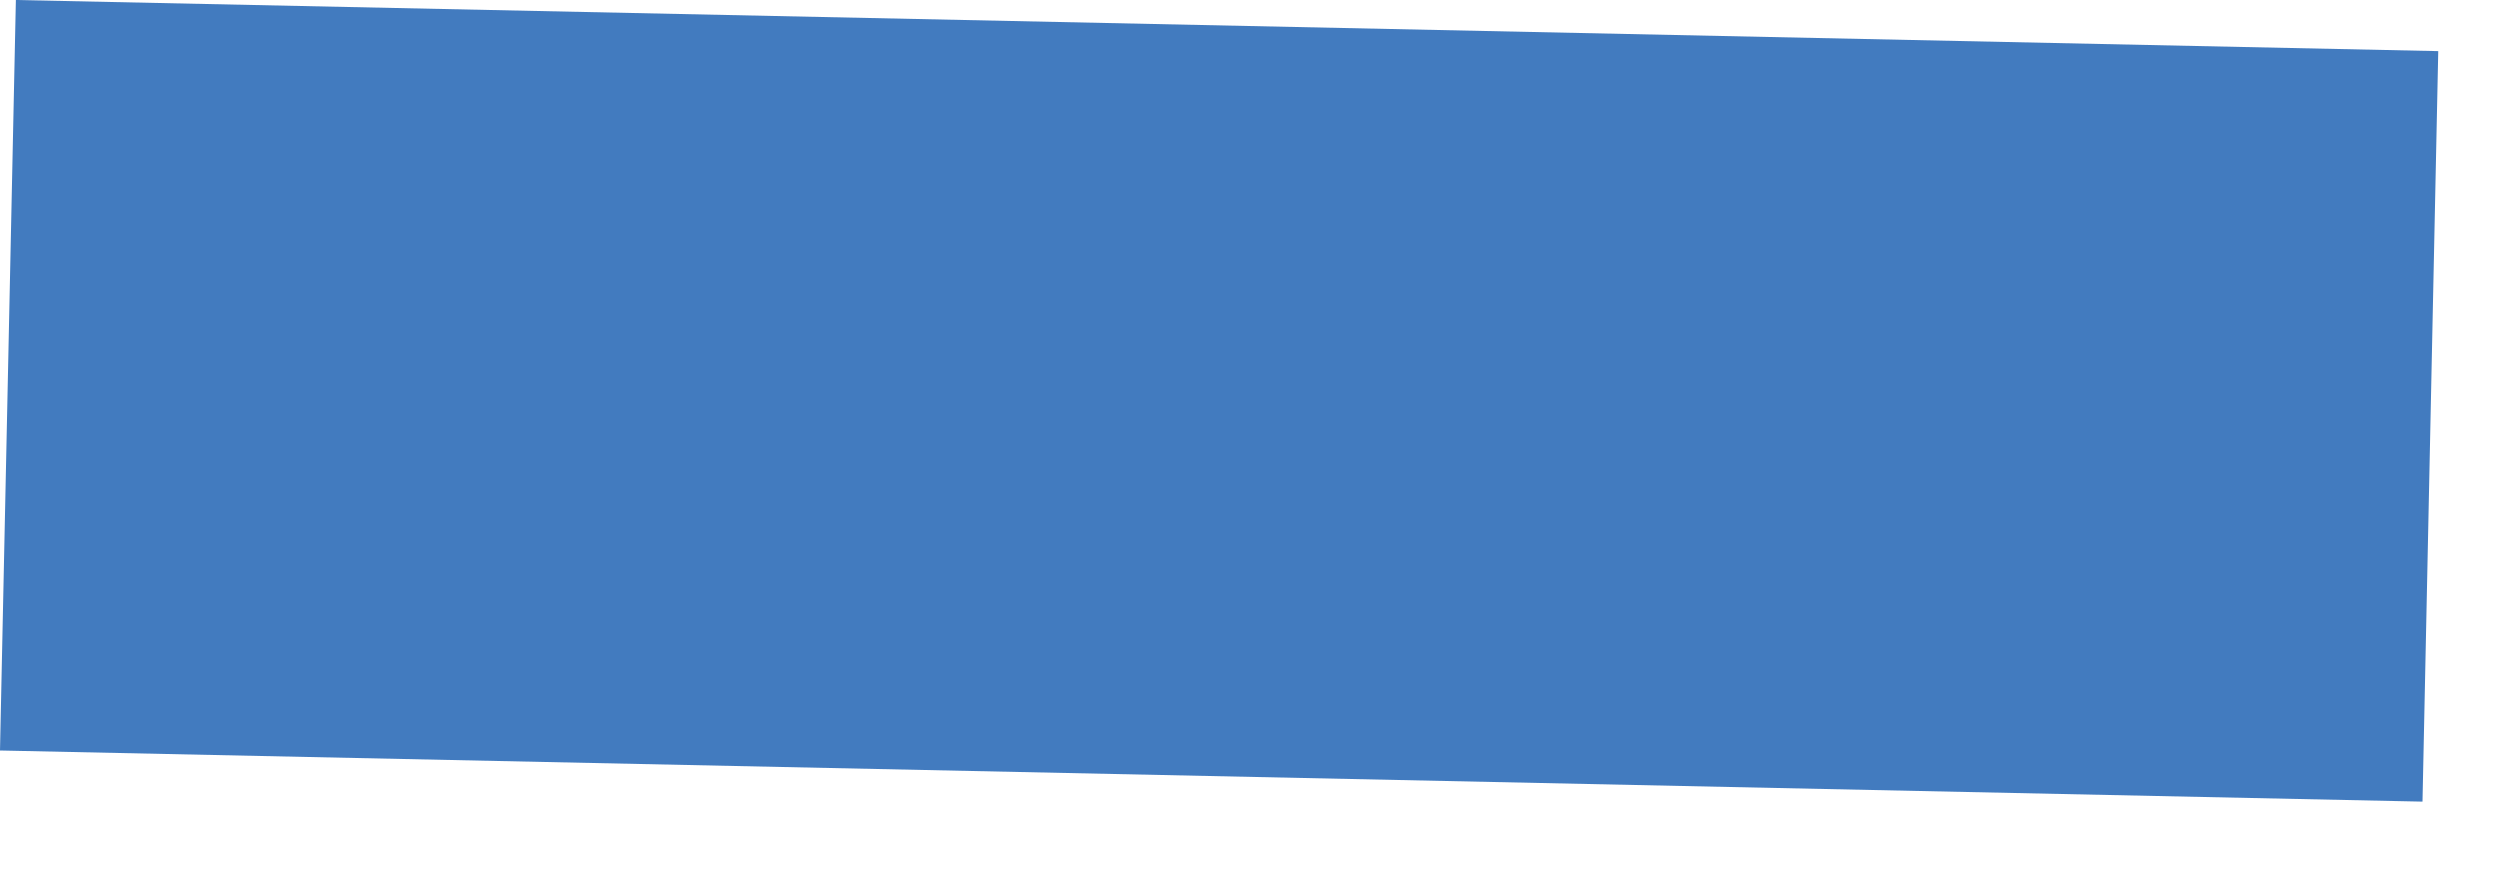<svg width="20" height="7" viewBox="0 0 20 7" fill="none" xmlns="http://www.w3.org/2000/svg">
<path d="M19.506 0.409L19.38 6.413L-2.85131e-06 6.004L0.127 2.90231e-06L19.506 0.409Z" fill="#427BBF"/>
</svg>

